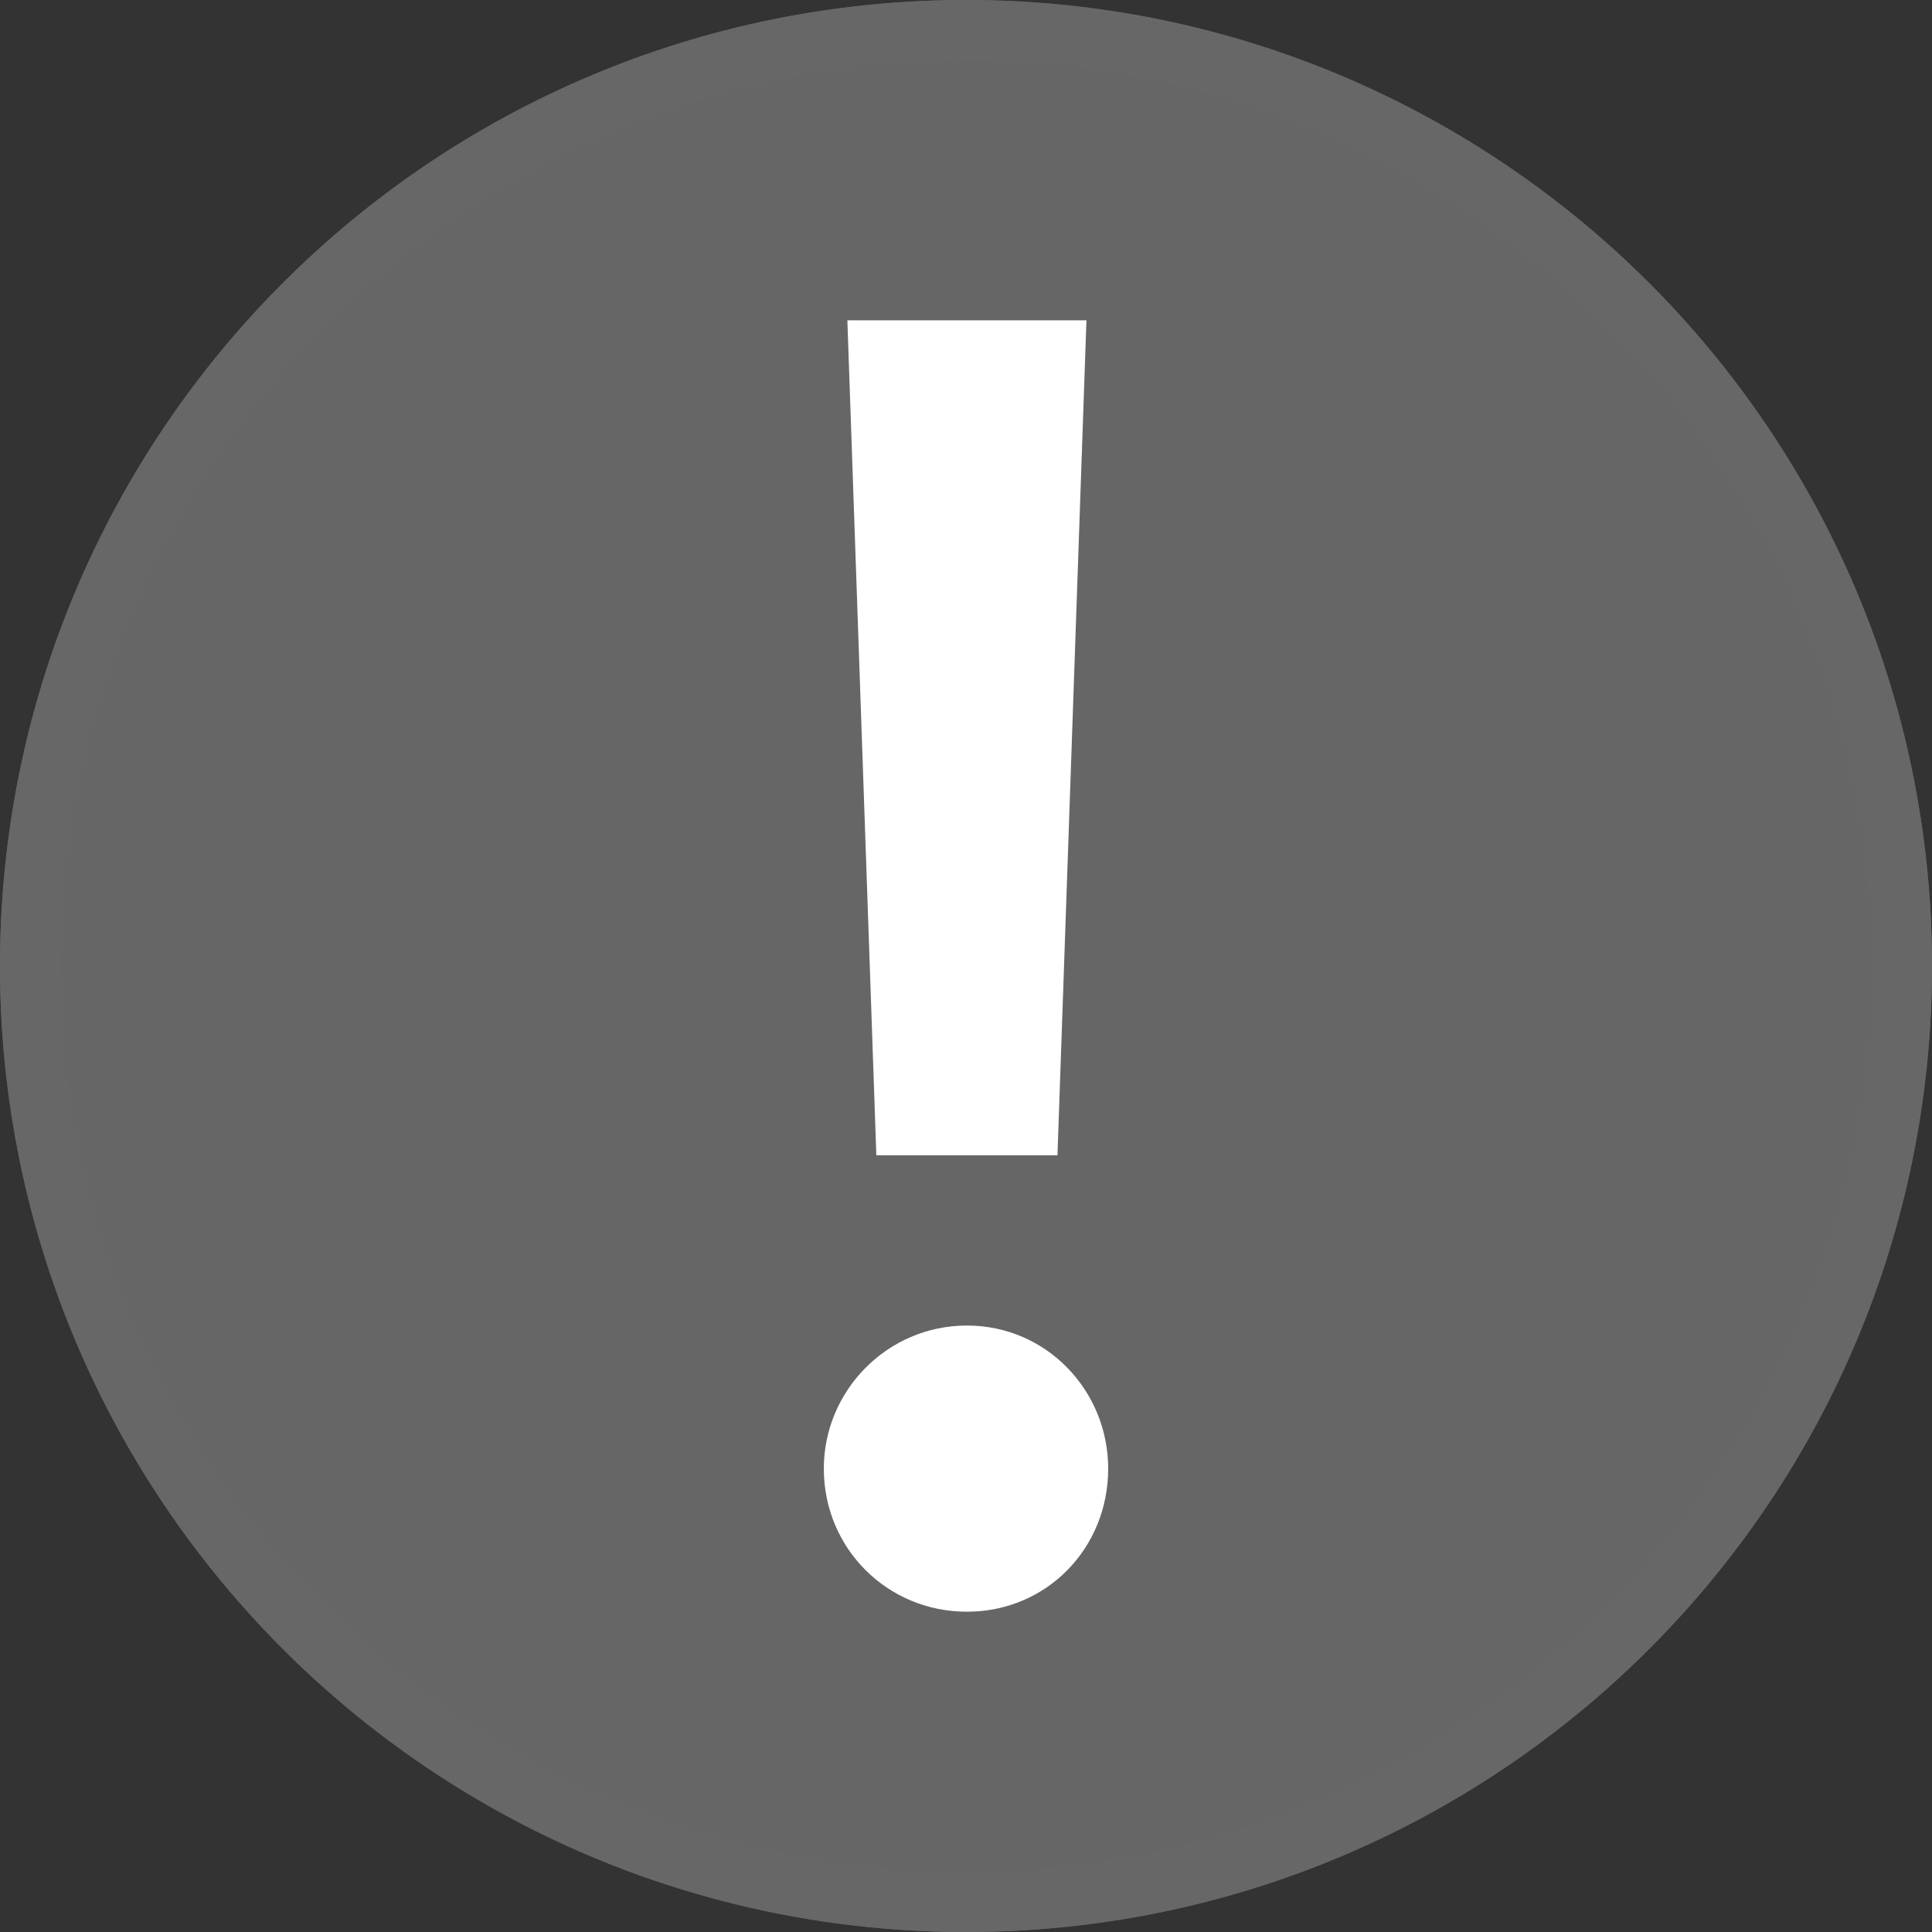 <?xml version="1.0" encoding="UTF-8" standalone="no"?>
<svg width="32px" height="32px" viewBox="0 0 32 32" version="1.1" xmlns="http://www.w3.org/2000/svg" xmlns:xlink="http://www.w3.org/1999/xlink">
    <rect x="0" y="0" width="32" height="32" fill="#333333" stroke="none"/>
    <!-- Generator: Sketch 49.3 (51167) - http://www.bohemiancoding.com/sketch -->
    <title>Modified</title>
    <desc>Created with Sketch.</desc>
    <defs></defs>
    <g stroke="none" stroke-width="1" fill="none" fill-rule="evenodd">
        <circle fill="#666666" fill-rule="nonzero" cx="16" cy="16" r="16"></circle>
        <path d="M16,0 C7.163,0 0,7.163 0,16 C0,24.837 7.163,32 16,32 C24.837,32 32,24.837 32,16 C32,7.163 24.837,0 16,0 Z M16,31 C7.729,31 1,24.27 1,16 C1,7.73 7.729,1 16,1 C24.27,1 31,7.73 31,16 C31,24.27 24.27,31 16,31 Z" fill="#676767" fill-rule="nonzero"></path>
        <path d="M14.035,5.305 L17.995,5.305 L17.515,19.135 L14.515,19.135 L14.035,5.305 Z M16.015,26.695 C14.695,26.695 13.645,25.645 13.645,24.325 C13.645,23.035 14.695,21.955 16.015,21.955 C17.335,21.955 18.355,23.035 18.355,24.325 C18.355,25.645 17.335,26.695 16.015,26.695 Z" fill="#FFFFFF"></path>
    </g>
</svg>